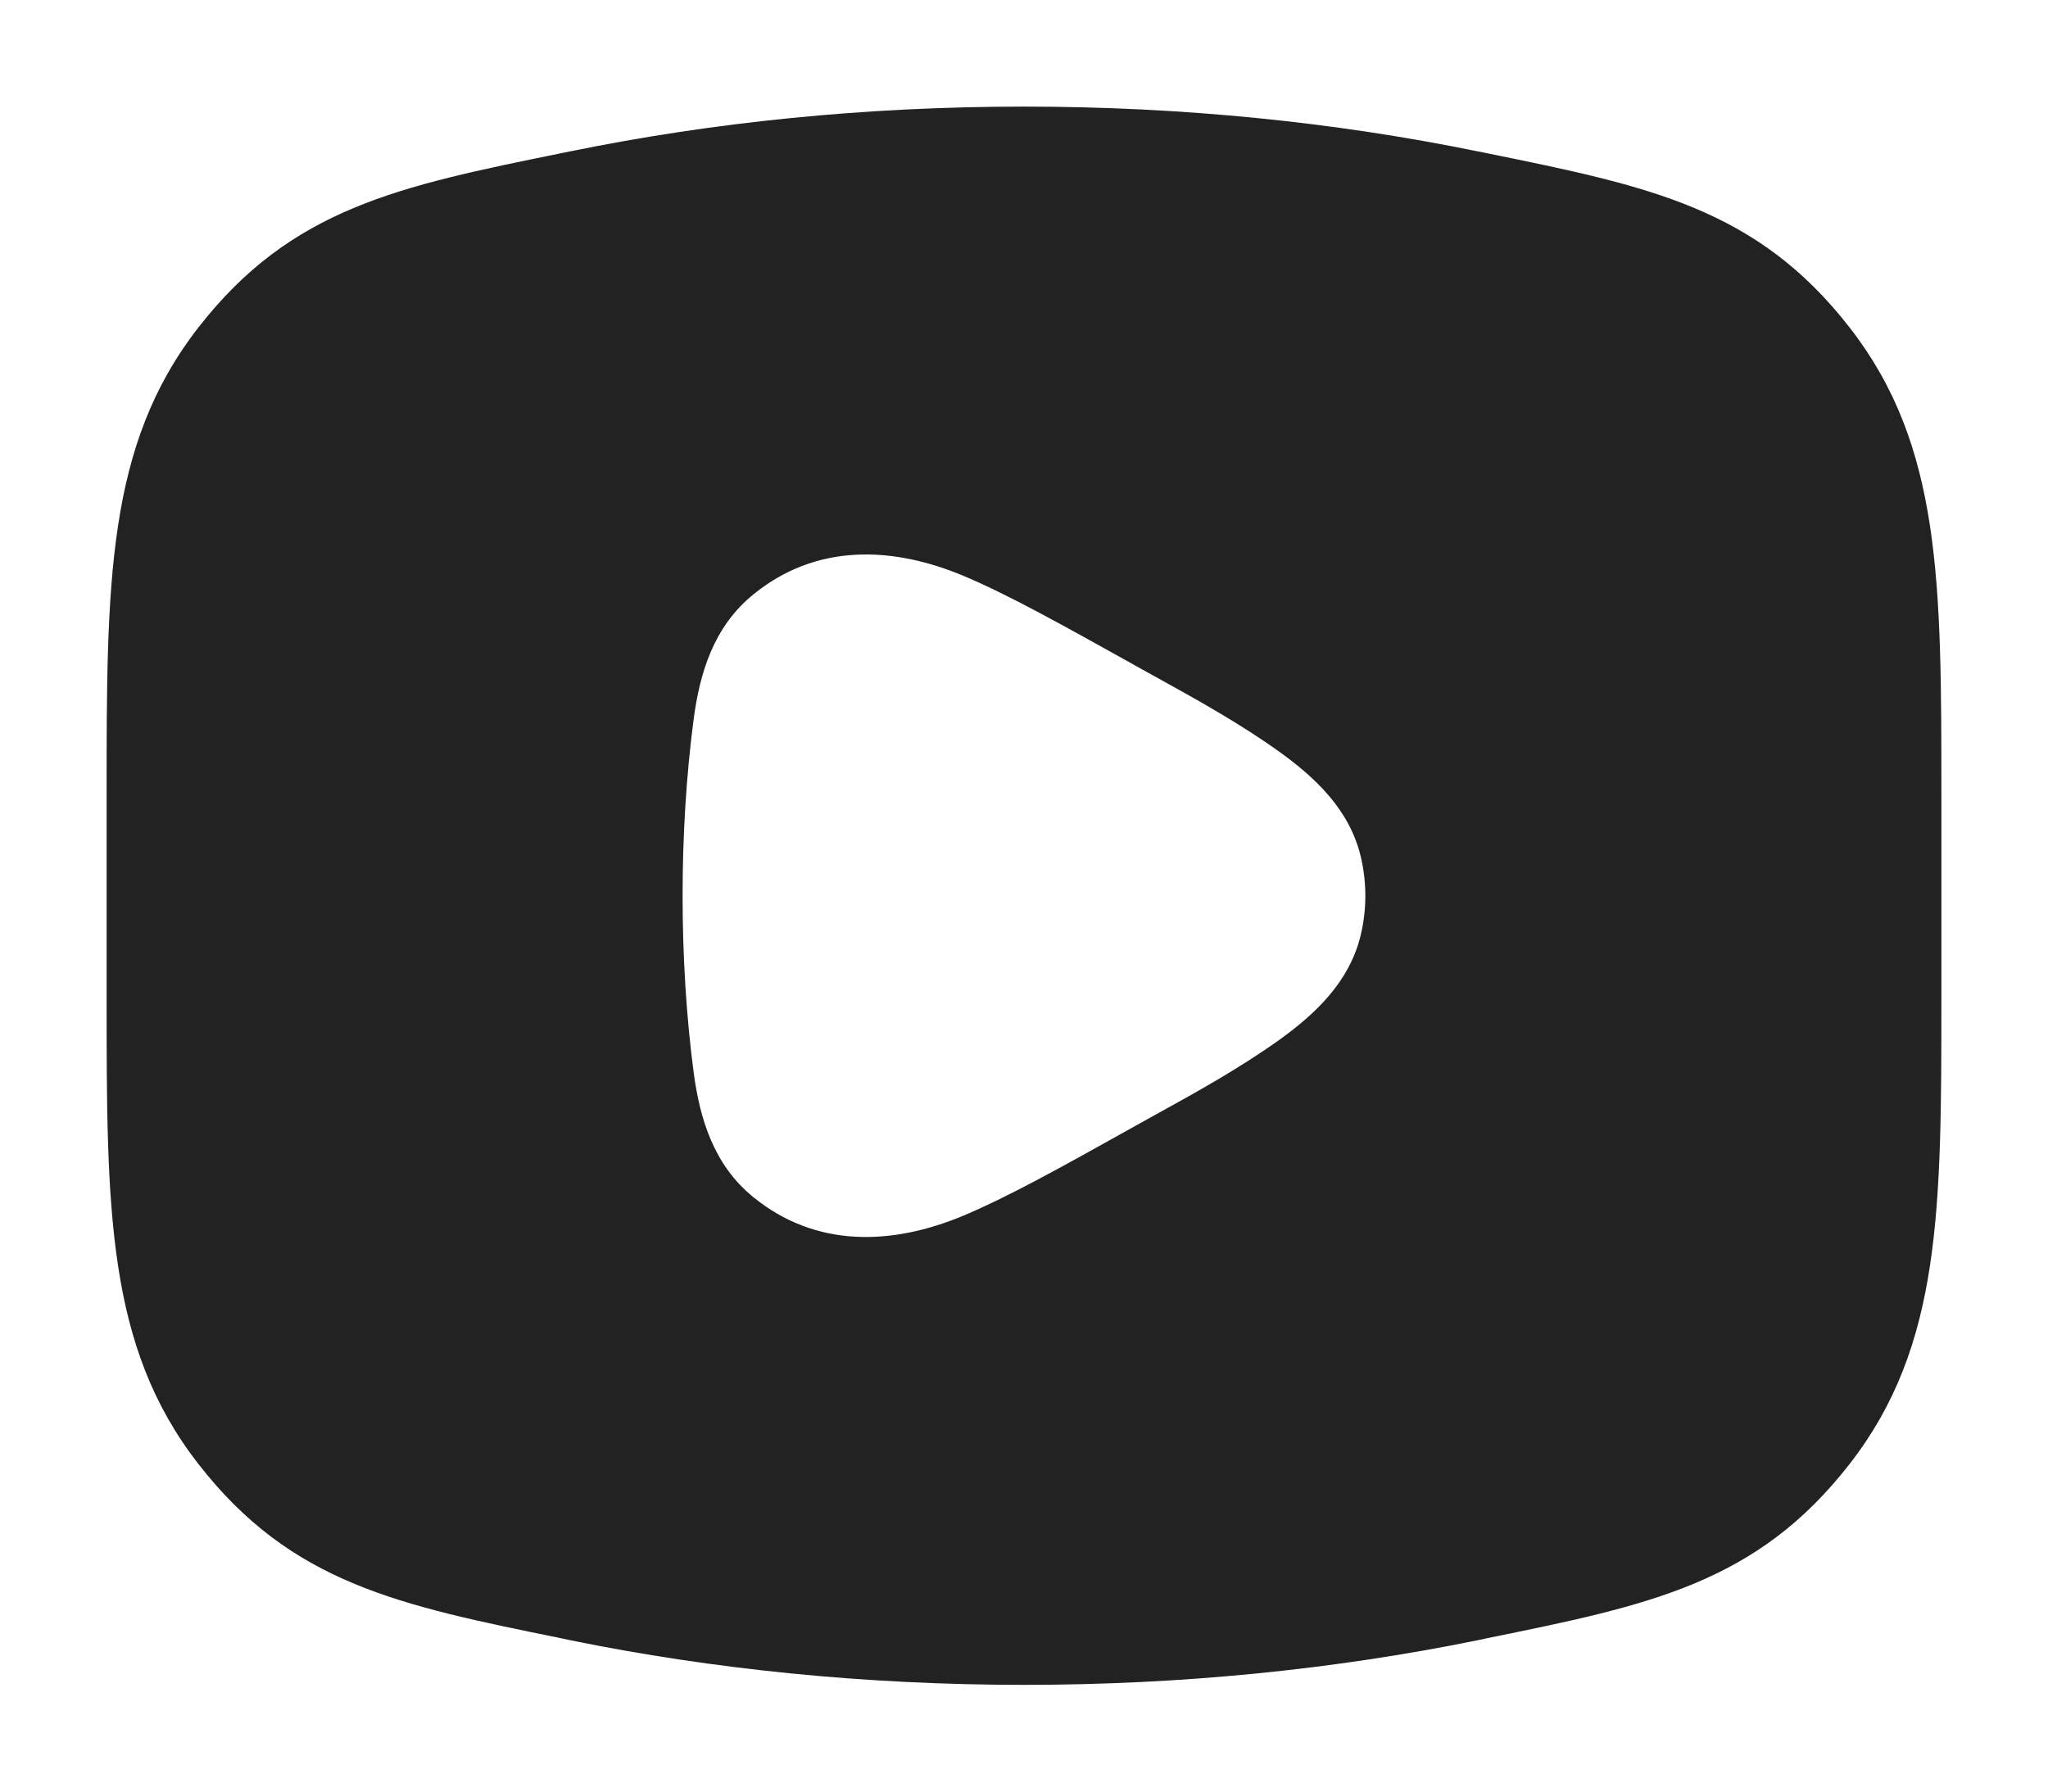 <svg width="16" height="14" viewBox="0 0 16 14" fill="none" xmlns="http://www.w3.org/2000/svg">
<path fill-rule="evenodd" clip-rule="evenodd" d="M4.464 1.181C5.57 0.955 6.761 0.833 8 0.833C9.239 0.833 10.429 0.955 11.535 1.181L11.62 1.198C12.883 1.455 13.725 1.627 14.45 2.559C15.168 3.481 15.167 4.551 15.167 6.208V7.791C15.167 9.448 15.168 10.518 14.45 11.44C13.725 12.373 12.883 12.544 11.62 12.801L11.535 12.819C10.429 13.044 9.239 13.166 8 13.166C6.761 13.166 5.57 13.044 4.464 12.819L4.38 12.801C3.116 12.544 2.275 12.373 1.55 11.44C0.832 10.518 0.833 9.448 0.833 7.791V6.208C0.833 4.551 0.832 3.481 1.55 2.559C2.275 1.627 3.116 1.455 4.38 1.198L4.464 1.181ZM7.53 4.501C7.875 4.646 8.295 4.881 8.809 5.167C8.876 5.205 8.944 5.243 9.012 5.28C9.348 5.466 9.685 5.652 9.997 5.876C10.276 6.077 10.542 6.326 10.63 6.69C10.679 6.894 10.679 7.106 10.63 7.31C10.542 7.673 10.276 7.923 9.997 8.124C9.685 8.347 9.348 8.534 9.012 8.719C8.944 8.757 8.876 8.794 8.809 8.832C8.295 9.119 7.875 9.353 7.53 9.498C6.968 9.734 6.372 9.753 5.882 9.352C5.575 9.101 5.467 8.741 5.419 8.379C5.304 7.503 5.304 6.497 5.419 5.621C5.467 5.258 5.575 4.899 5.882 4.648C6.372 4.246 6.968 4.265 7.53 4.501Z" fill="#222222"/>
</svg>
